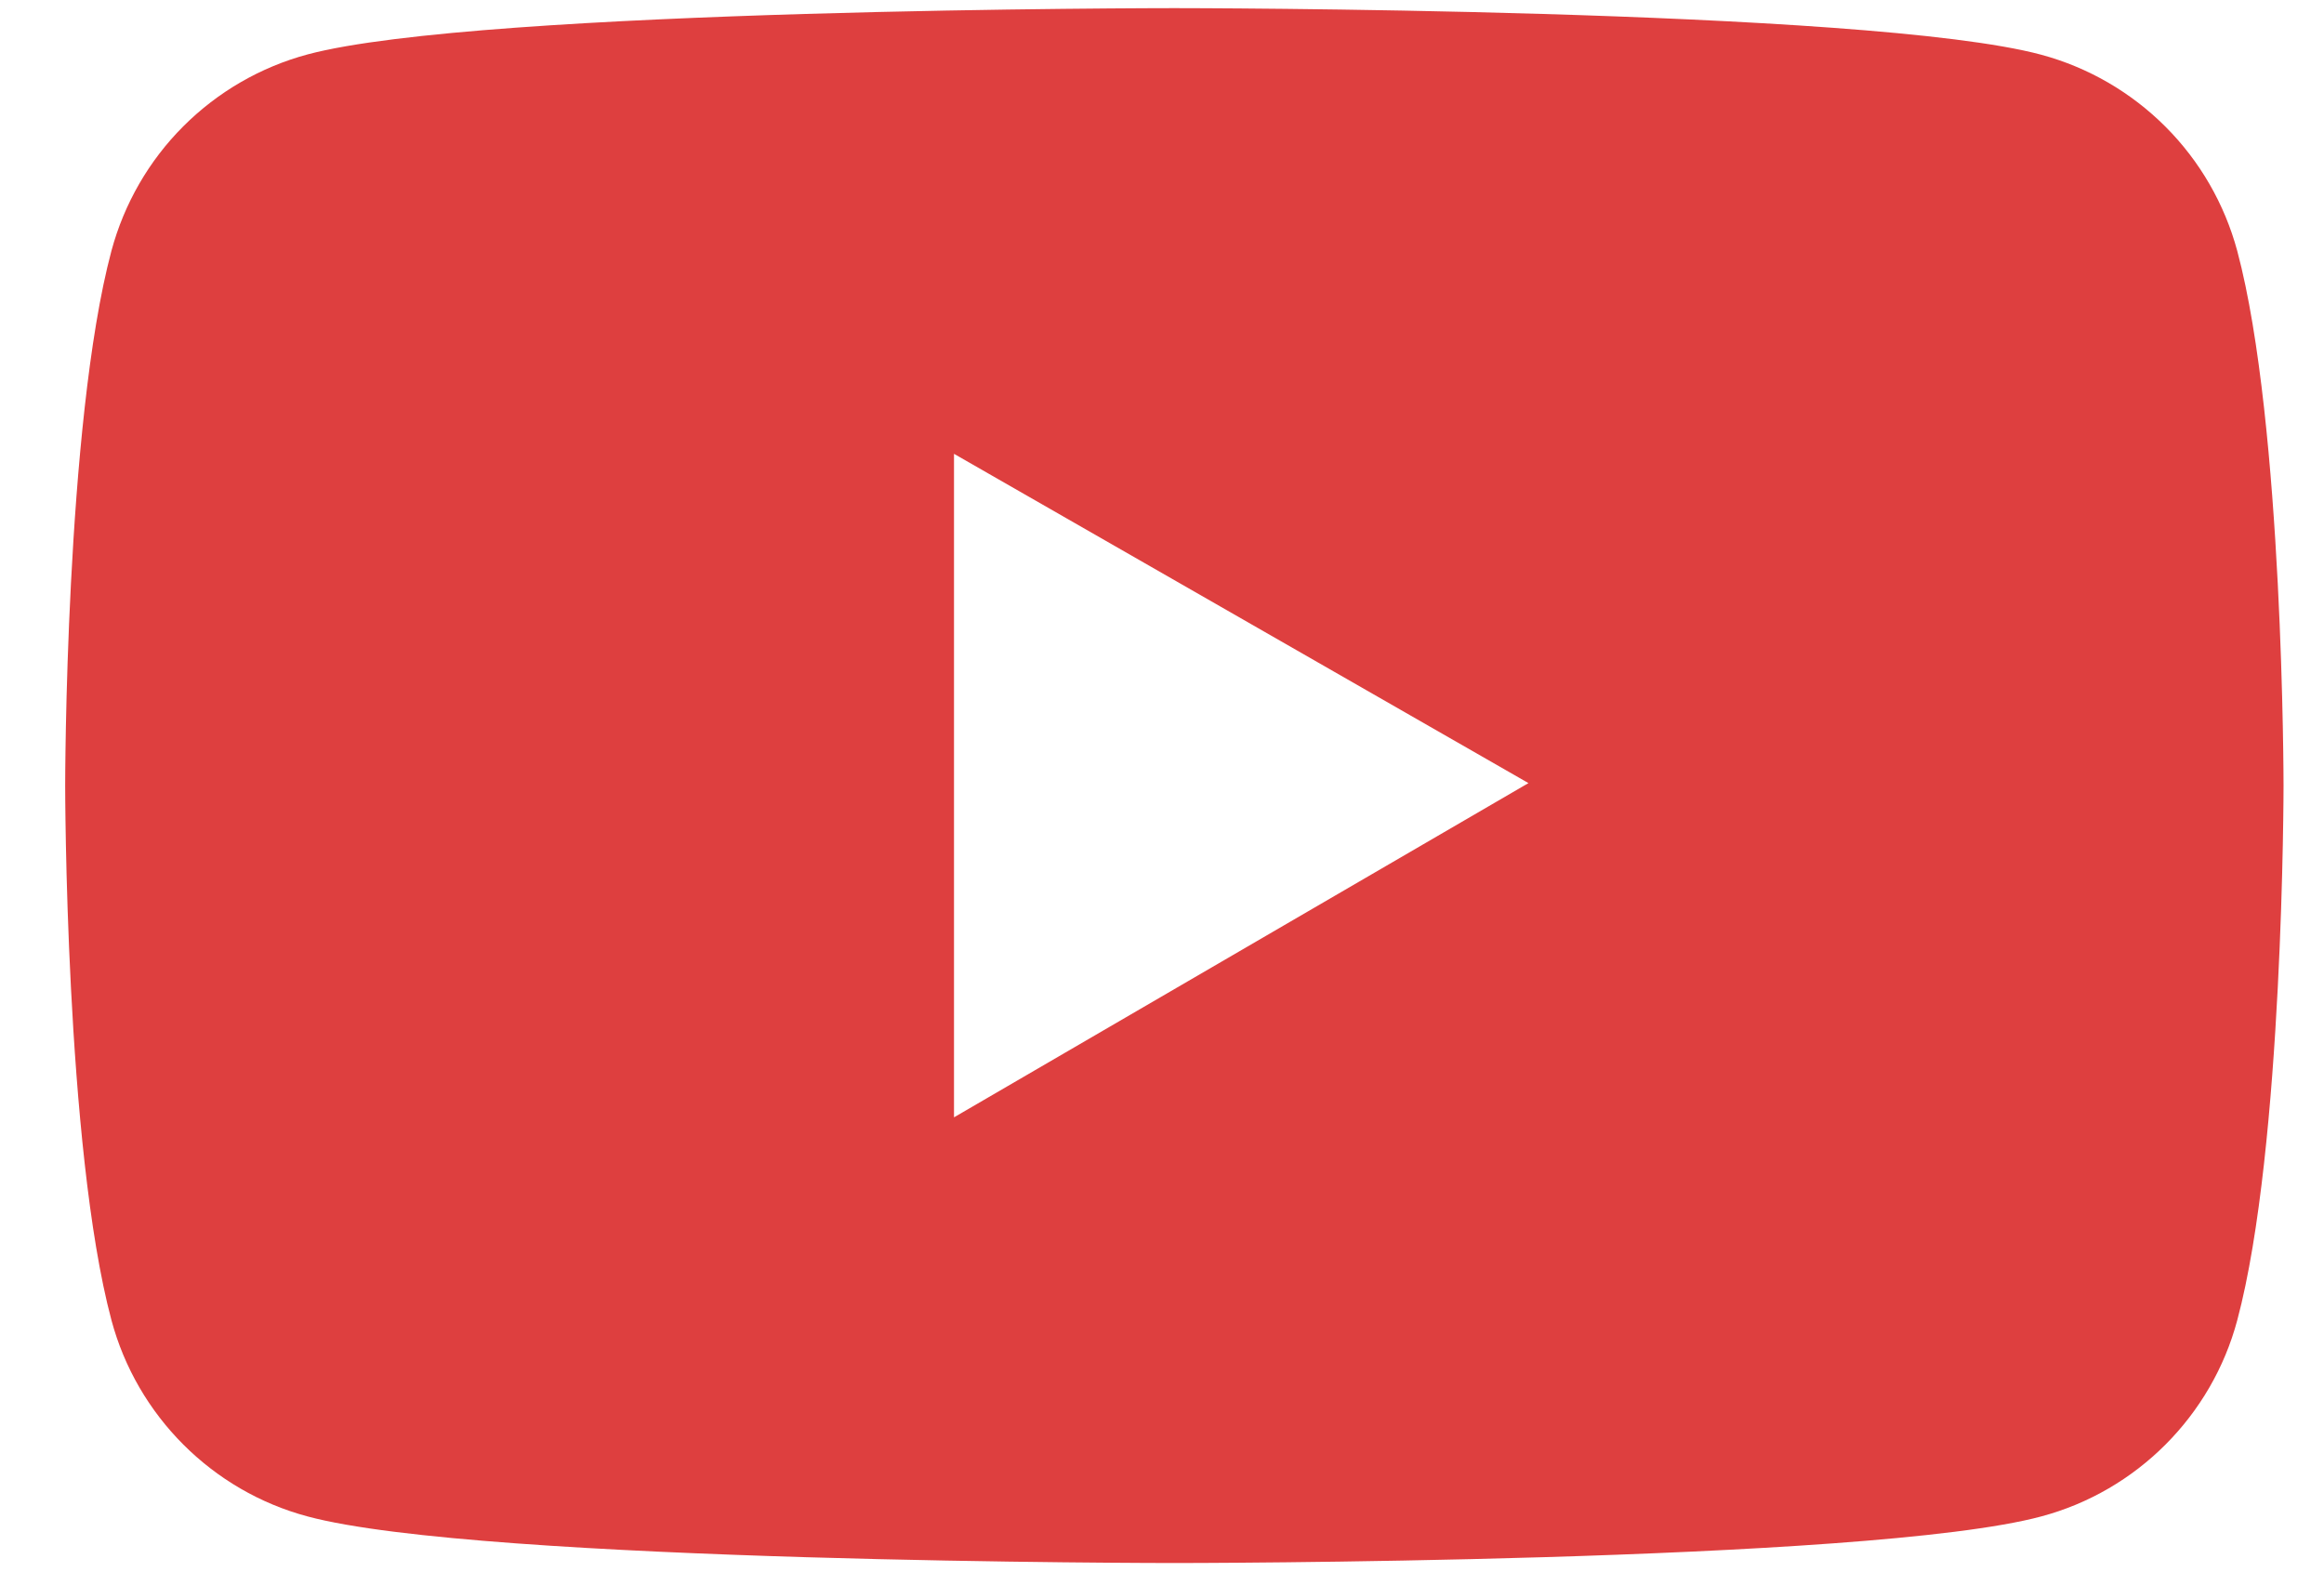 <svg width="22" height="15" viewBox="0 0 22 15" fill="none" xmlns="http://www.w3.org/2000/svg">
<path d="M21.179 2.376C21.059 1.931 20.825 1.525 20.499 1.199C20.173 0.873 19.768 0.638 19.323 0.518C17.684 0.077 11.117 0.077 11.117 0.077C11.117 0.077 4.55 0.077 2.912 0.515C2.466 0.635 2.061 0.87 1.735 1.196C1.409 1.522 1.175 1.929 1.055 2.374C0.617 4.015 0.617 7.437 0.617 7.437C0.617 7.437 0.617 10.858 1.055 12.497C1.297 13.401 2.009 14.114 2.912 14.355C4.55 14.796 11.117 14.796 11.117 14.796C11.117 14.796 17.684 14.796 19.323 14.355C20.227 14.114 20.938 13.401 21.179 12.497C21.617 10.858 21.617 7.437 21.617 7.437C21.617 7.437 21.617 4.015 21.179 2.376ZM9.031 10.577V4.296L14.469 7.413L9.031 10.577Z" fill="#DE3F3F"/>
</svg>
